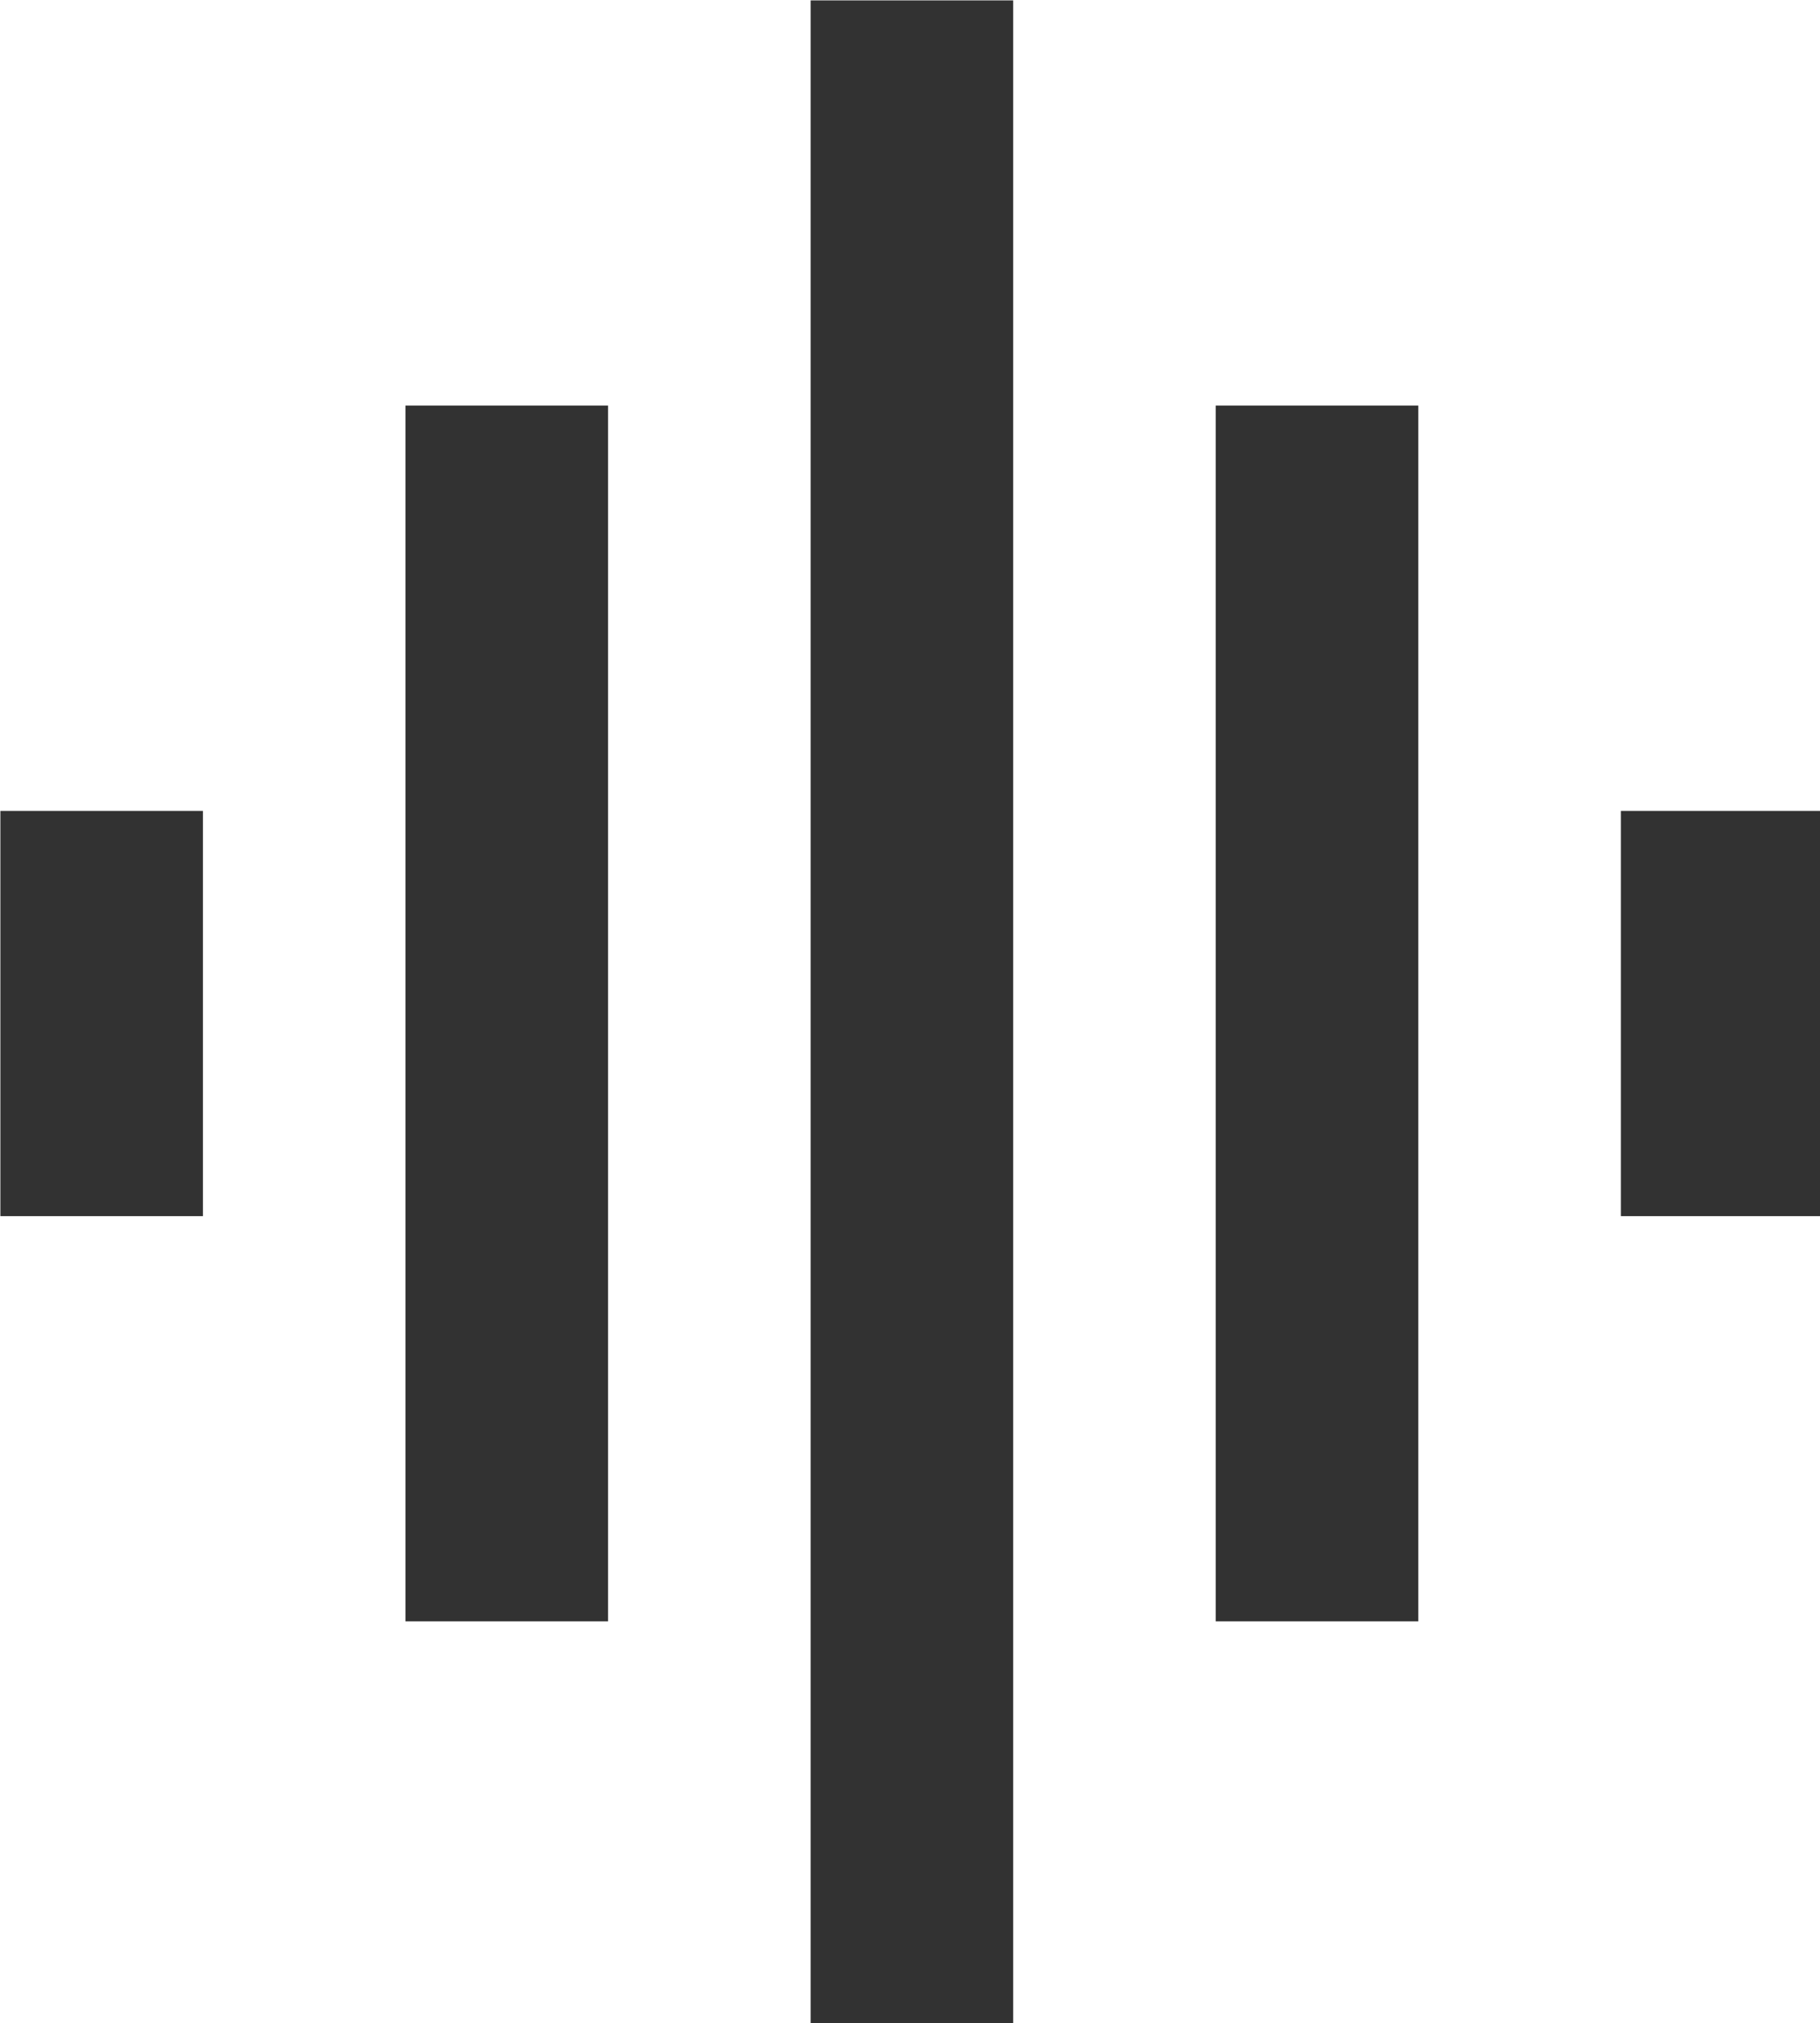 <?xml version="1.0" encoding="UTF-8" standalone="no"?>
<!-- Created with Inkscape (http://www.inkscape.org/) -->

<svg
   id="svg1100"
   version="1.1"
   viewBox="0 0 4.762 5.292"
   height="5.292mm"
   width="4.762mm"
   xmlns="http://www.w3.org/2000/svg"
   xmlns:svg="http://www.w3.org/2000/svg">
  <defs
     id="defs1097" />
  <g
     id="New_Layer_1652808896.5446026"
     style="display:inline"
     transform="translate(-21.431,-350.573)">
    <path
       fill="#323232"
       d="M 7,18 H 9 V 6 H 7 Z m 4,4 h 2 V 2 H 11 Z M 3,14 H 5 V 10 H 3 Z m 12,4 h 2 V 6 h -2 z m 4,-8 v 4 h 2 v -4 z"
       id="path12383"
       transform="matrix(0.265,0,0,0.265,20.637,350.044)" />
  </g>
</svg>
